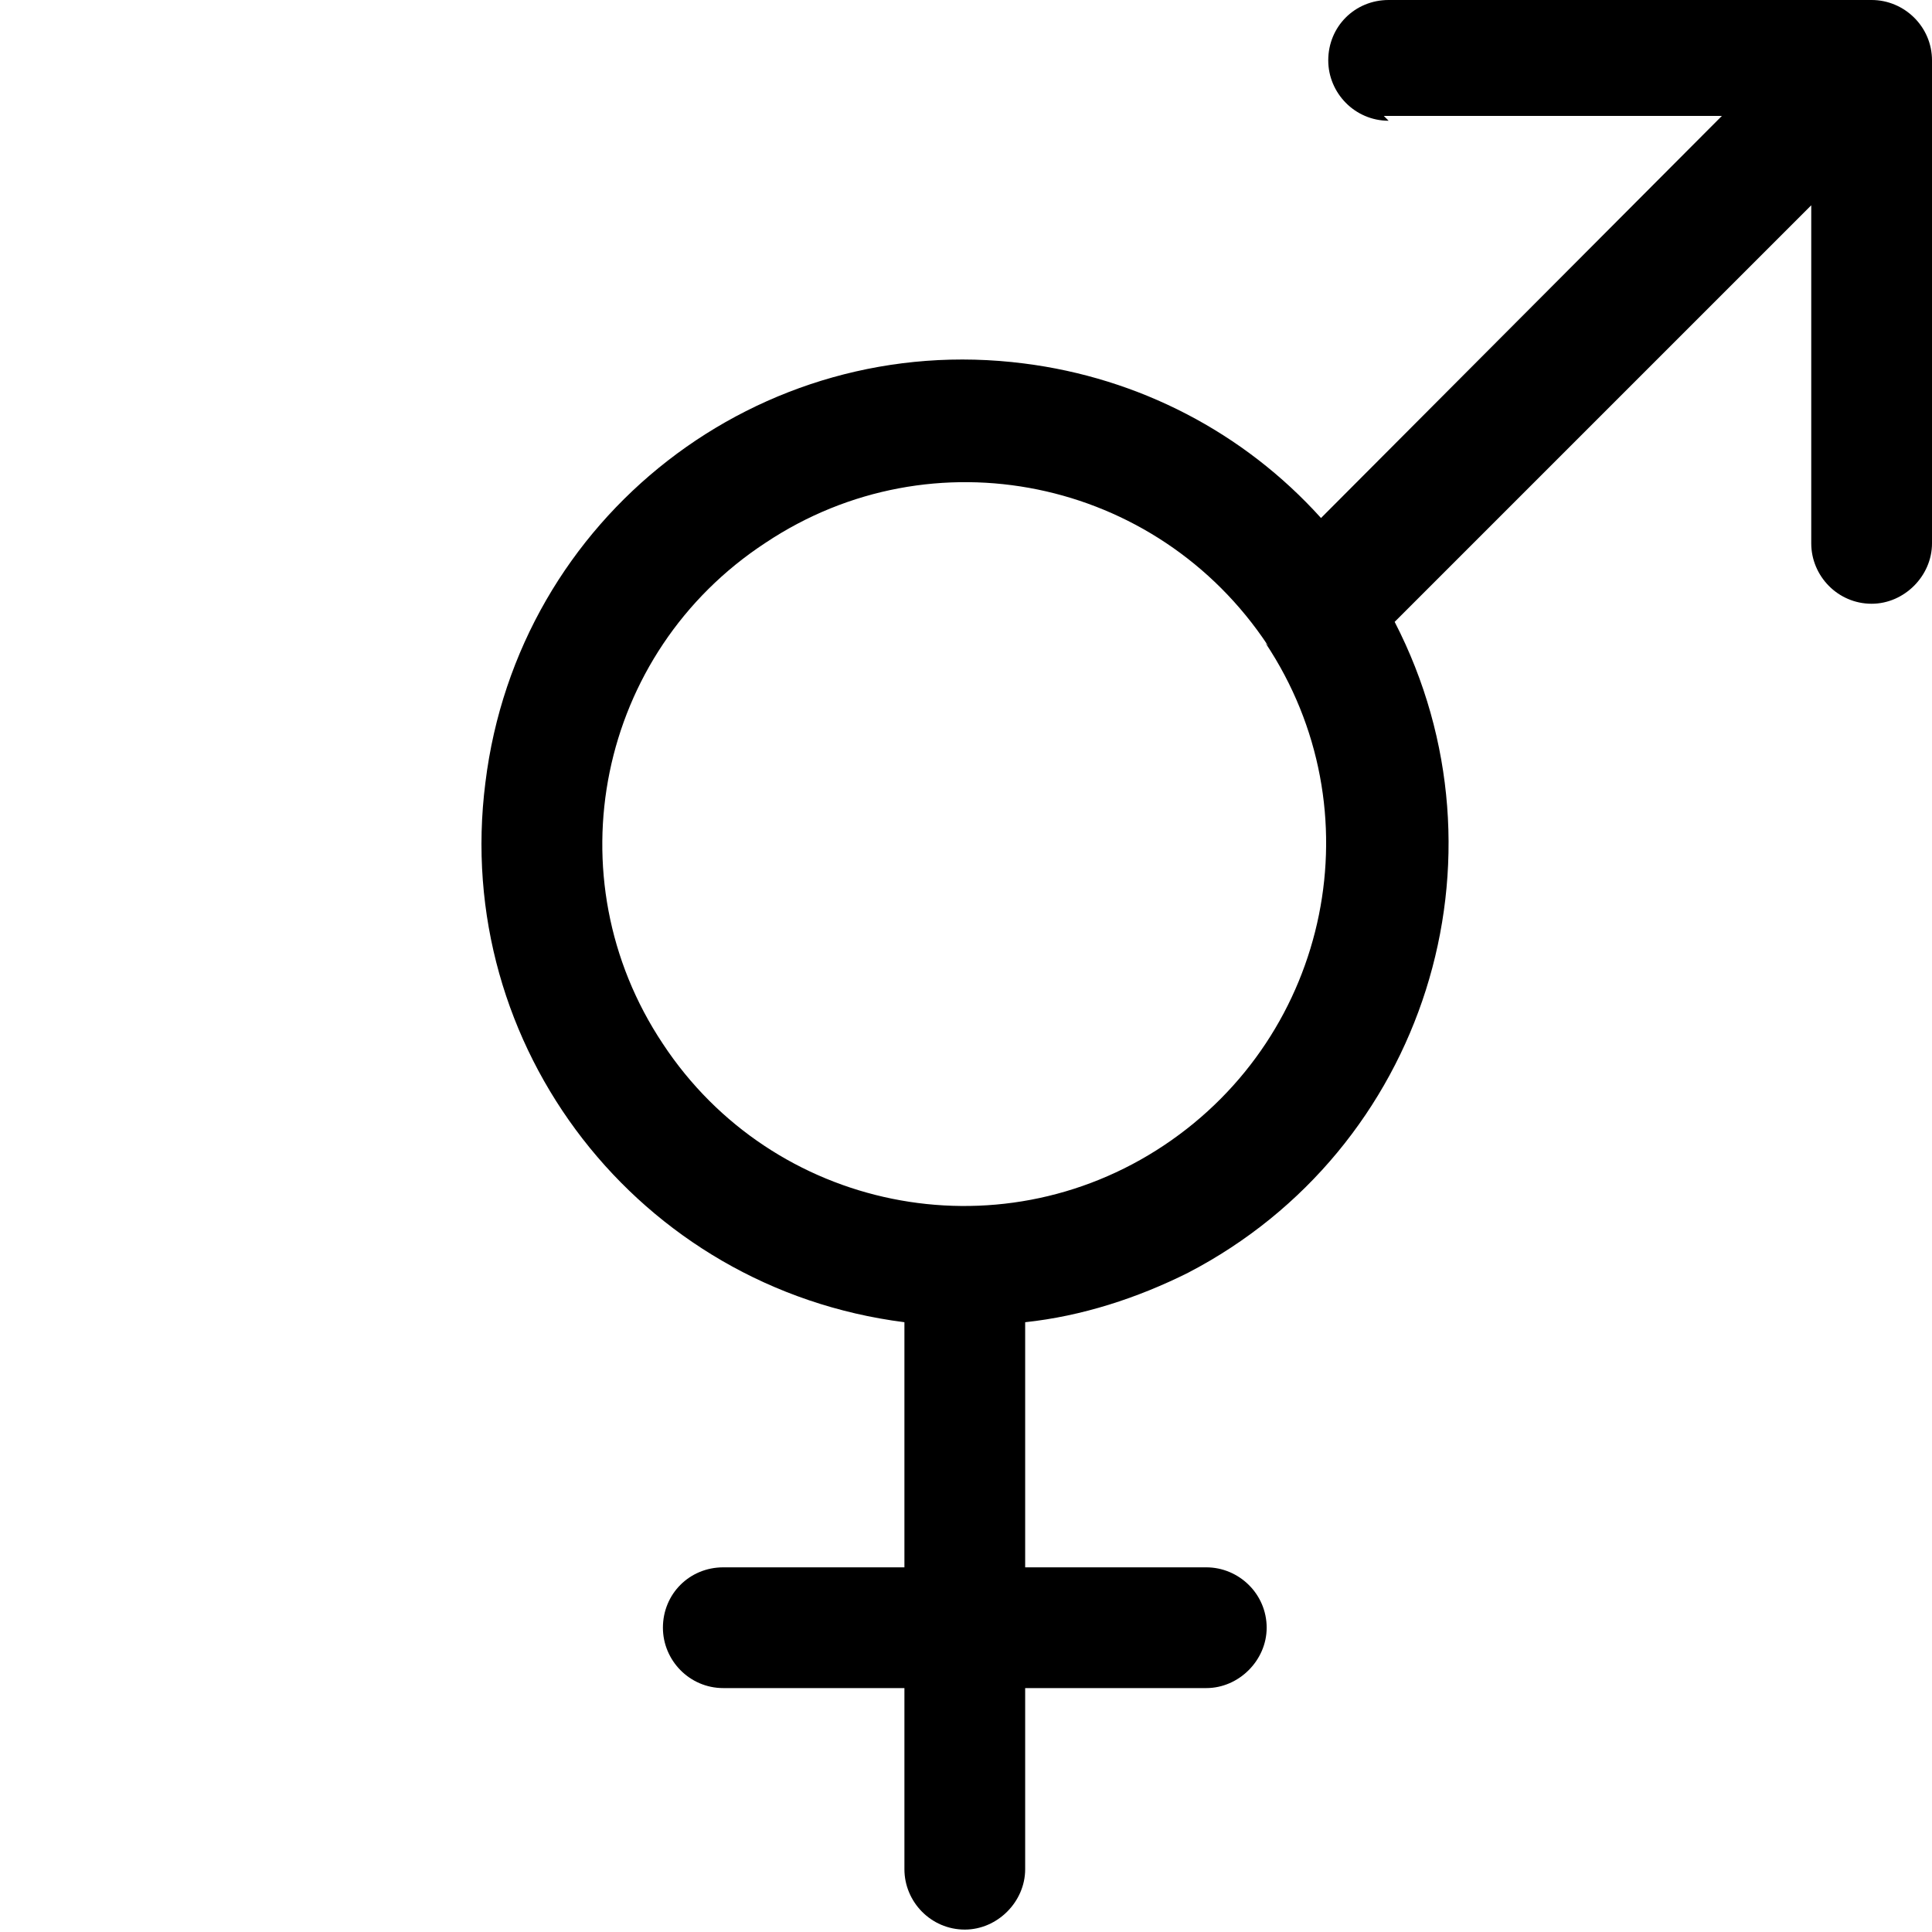 <svg viewBox="0 0 16 16" xmlns="http://www.w3.org/2000/svg"><path fill-rule="evenodd" d="M11.5 1v0c-.28 0-.5-.23-.5-.5 0-.28.22-.5.5-.5h4v0c.27 0 .5.22.5.5v4 0c0 .27-.23.5-.5.5 -.28 0-.5-.23-.5-.5V1.7l-3.45 3.45v0c1.01 1.96.25 4.37-1.71 5.39 -.42.21-.88.36-1.35.41v2.03h1.5v0c.27 0 .5.22.5.5 0 .27-.23.5-.5.5h-1.5v1.5 0c0 .27-.23.5-.5.5 -.28 0-.5-.23-.5-.5v-1.5h-1.5v0c-.28 0-.5-.23-.5-.5 0-.28.22-.5.5-.5h1.5v-2.03 0c-2.2-.28-3.75-2.28-3.47-4.47 .27-2.2 2.27-3.75 4.46-3.47 .95.12 1.82.57 2.46 1.28L14.26.96h-2.8Zm-1 4.346v-.001c-.92-1.39-2.78-1.77-4.16-.85 -1.39.91-1.77 2.77-.85 4.15 0 0 0 0 0 0v0c.91 1.38 2.77 1.76 4.15.84 1.38-.92 1.76-2.78.84-4.16Z"/></svg>